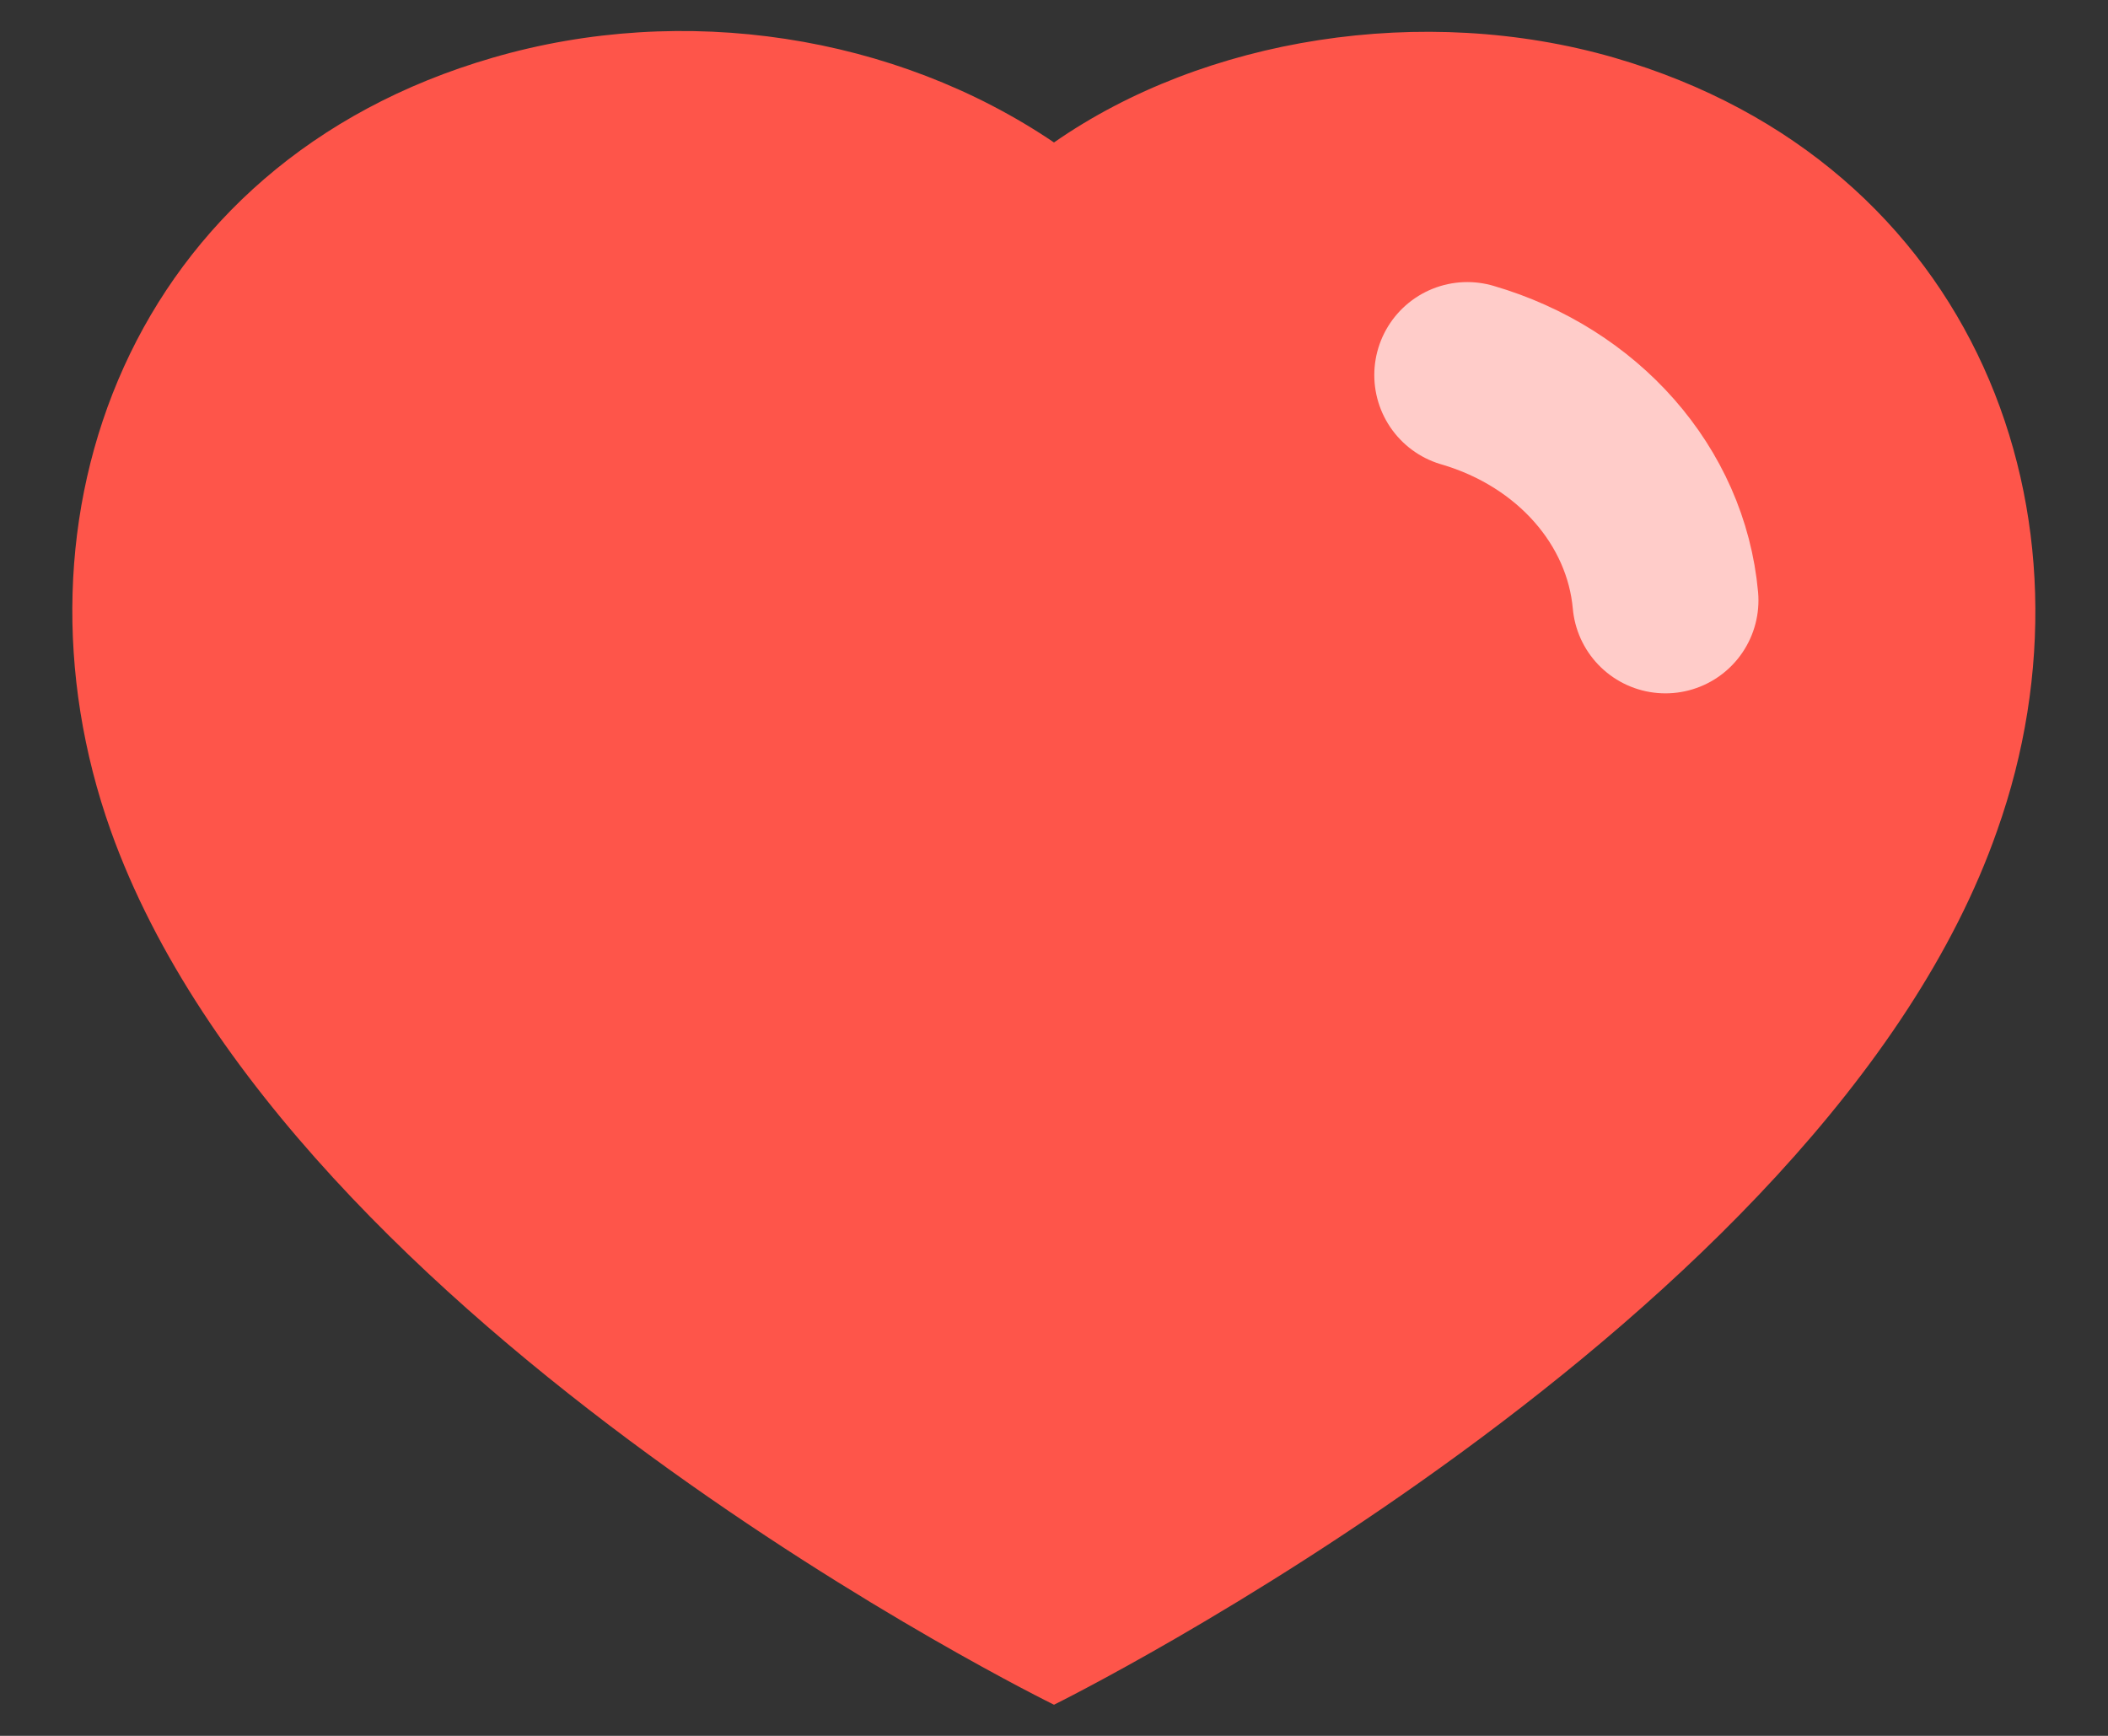 <svg width="17" height="14" viewBox="0 0 17 14" fill="none" xmlns="http://www.w3.org/2000/svg">
<rect x="0" y="0" width="17" height="14" fill="#333333" stroke="none"/>
<g id="Heart">
<path id="Stroke 1" fill-rule="evenodd" clip-rule="evenodd" d="M0.893 6.699C-0.001 4.186 1.044 1.314 3.975 0.465C5.516 0.017 7.218 0.281 8.5 1.149C9.712 0.305 11.476 0.02 13.017 0.465C15.947 1.314 16.999 4.186 16.106 6.699C14.714 10.681 8.5 13.749 8.5 13.749C8.5 13.749 2.331 10.728 0.893 6.699Z" fill="#FE554A"/>
<path id="Stroke 3" d="M11.833 3.025C12.725 3.285 13.355 4.001 13.431 4.842" stroke="white" stroke-opacity="0.7" stroke-width="1.5" stroke-linecap="round" stroke-linejoin="round"/>
</g>
</svg>
